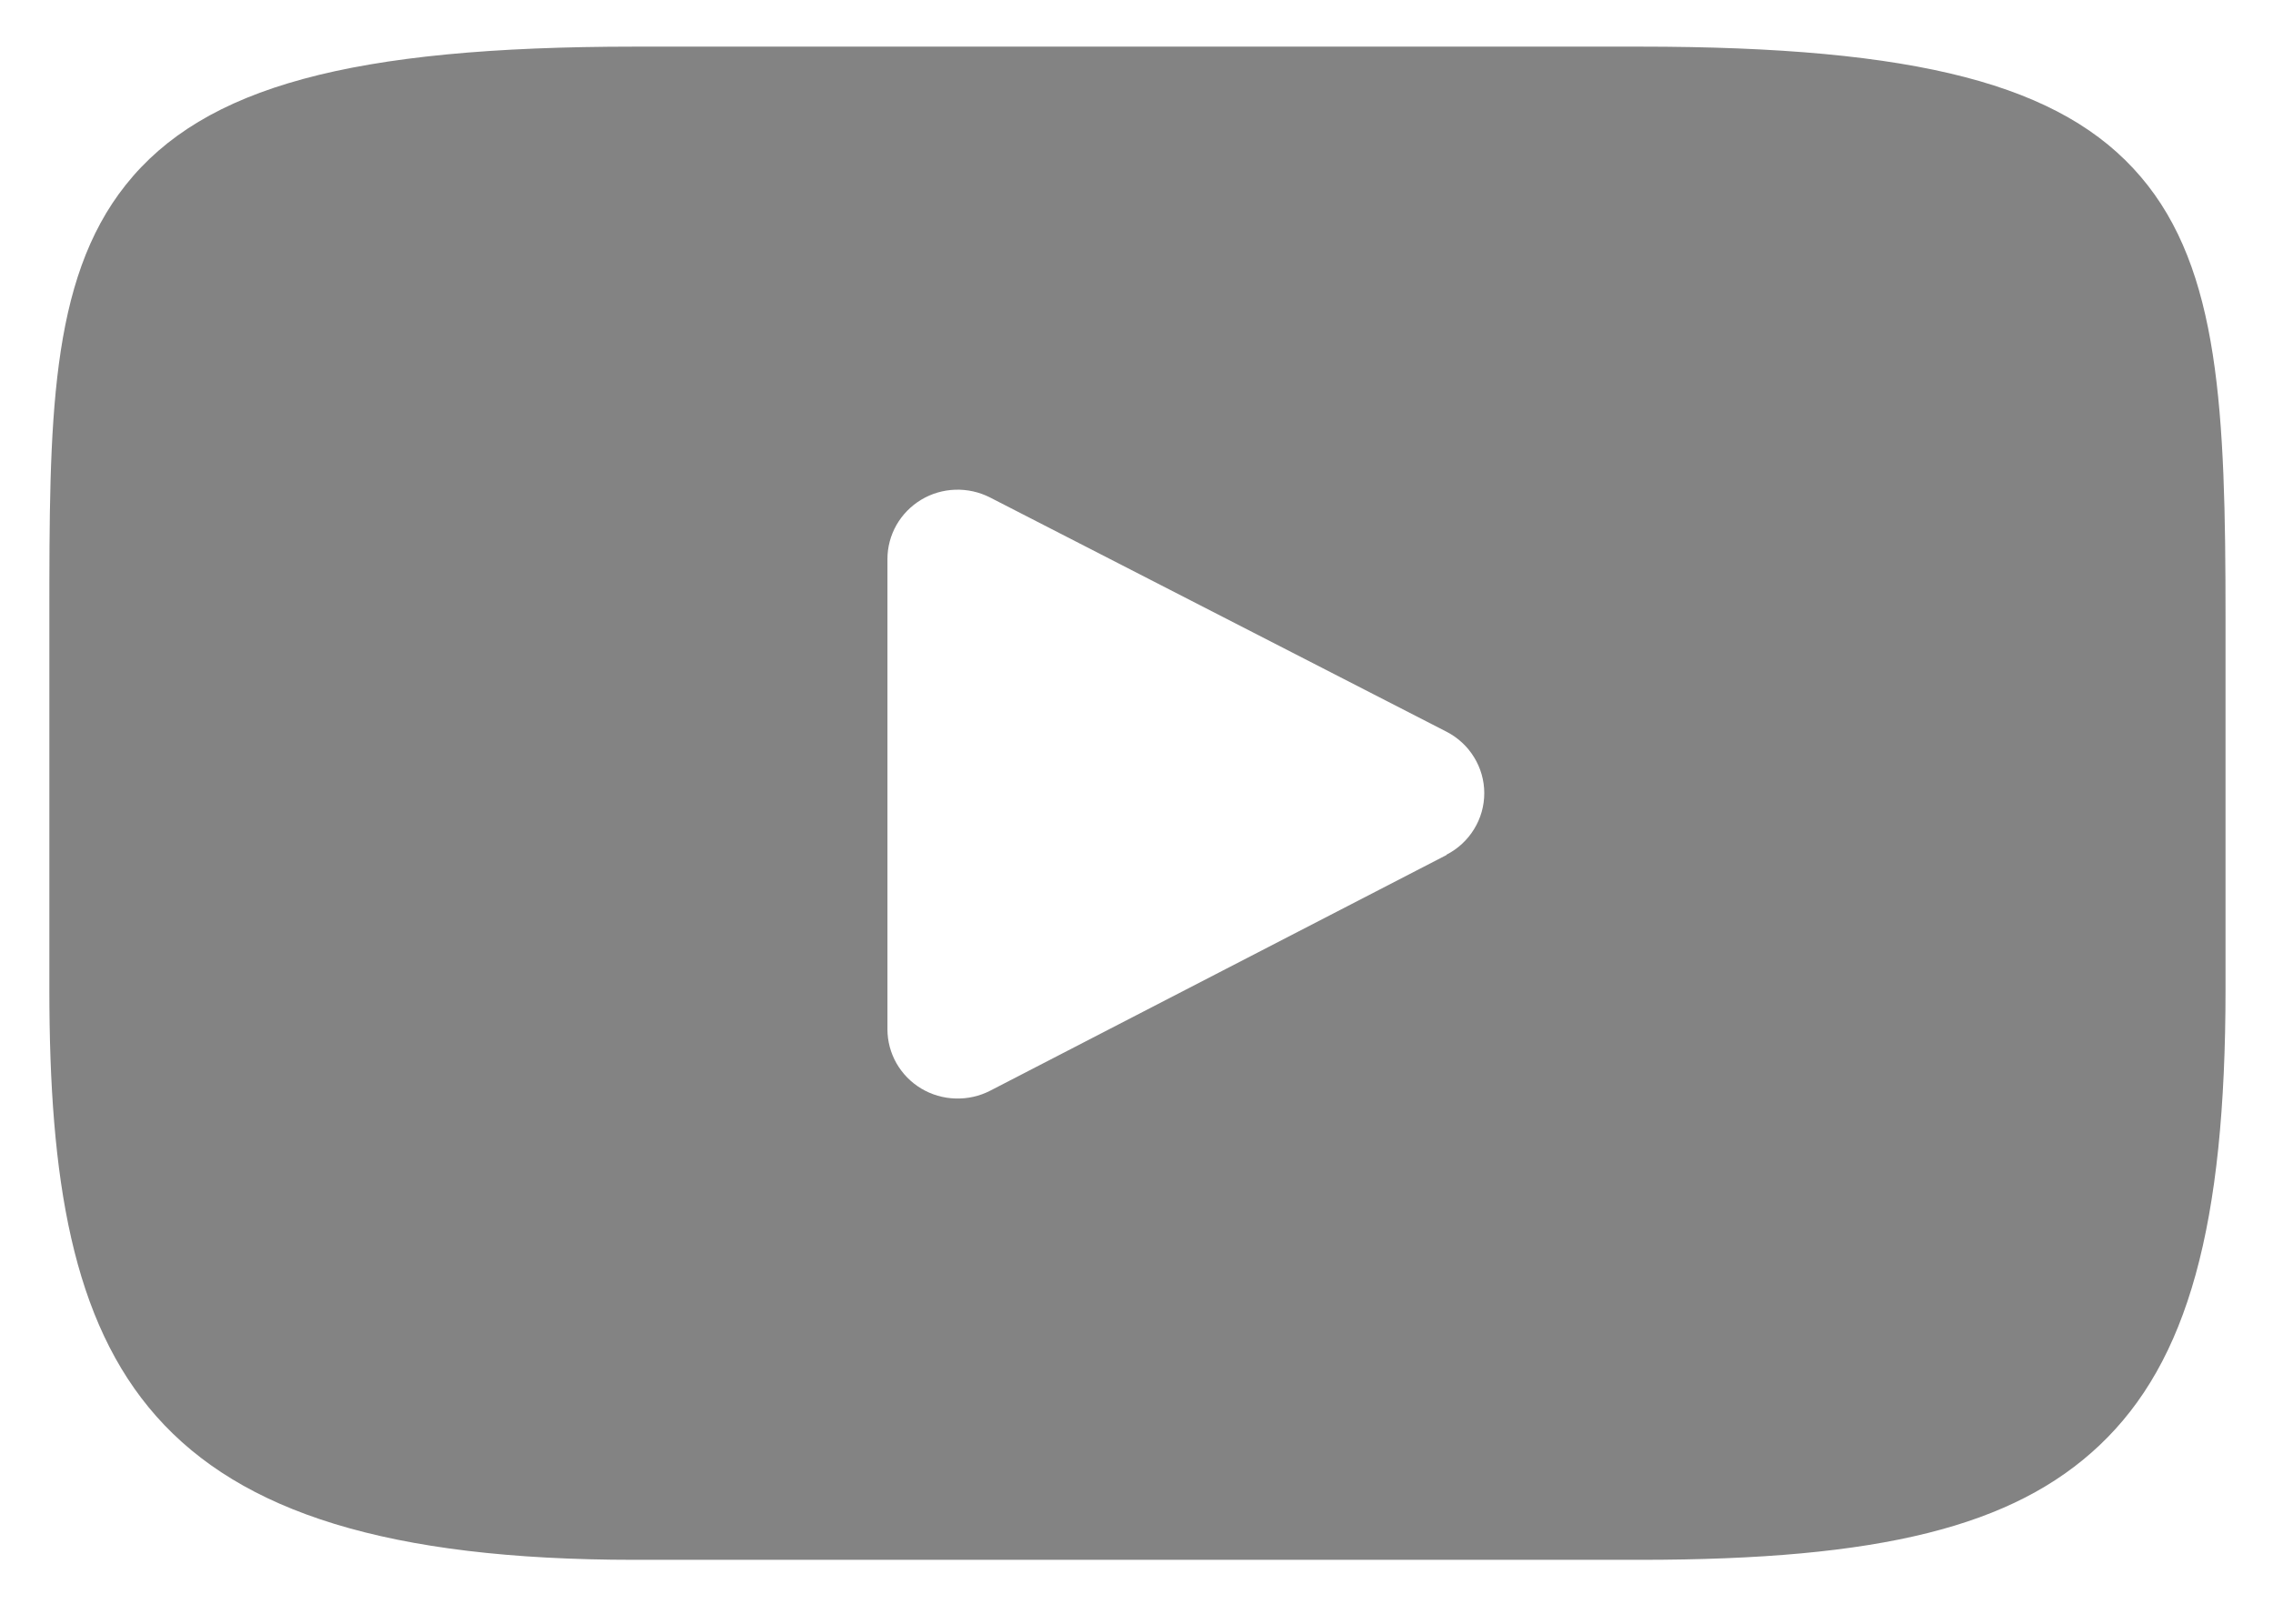 <svg width="35" height="25" viewBox="0 0 35 25" fill="none" xmlns="http://www.w3.org/2000/svg">
<path d="M32.963 2.721C31.753 1.301 29.524 0.718 25.255 0.718H9.774C5.412 0.718 3.14 1.334 1.936 2.847C0.76 4.325 0.76 6.497 0.76 9.504V15.235C0.76 21.059 2.155 24.016 9.774 24.016H25.255C28.953 24.016 31.003 23.505 32.329 22.252C33.689 20.966 34.269 18.867 34.269 15.234V9.504C34.269 6.333 34.181 4.147 32.963 2.721ZM22.276 13.163L15.247 16.793C15.082 16.878 14.898 16.919 14.712 16.913C14.526 16.908 14.345 16.855 14.186 16.76C14.027 16.665 13.896 16.531 13.804 16.371C13.713 16.211 13.665 16.03 13.665 15.847V8.607C13.665 8.424 13.713 8.243 13.804 8.083C13.895 7.924 14.026 7.79 14.185 7.694C14.343 7.599 14.524 7.546 14.71 7.54C14.895 7.534 15.079 7.575 15.244 7.659L22.274 11.266C22.449 11.356 22.596 11.492 22.698 11.659C22.801 11.826 22.855 12.017 22.855 12.212C22.855 12.408 22.801 12.599 22.698 12.766C22.596 12.933 22.449 13.069 22.274 13.159L22.276 13.163Z" fill="#838383"></path>
</svg>
